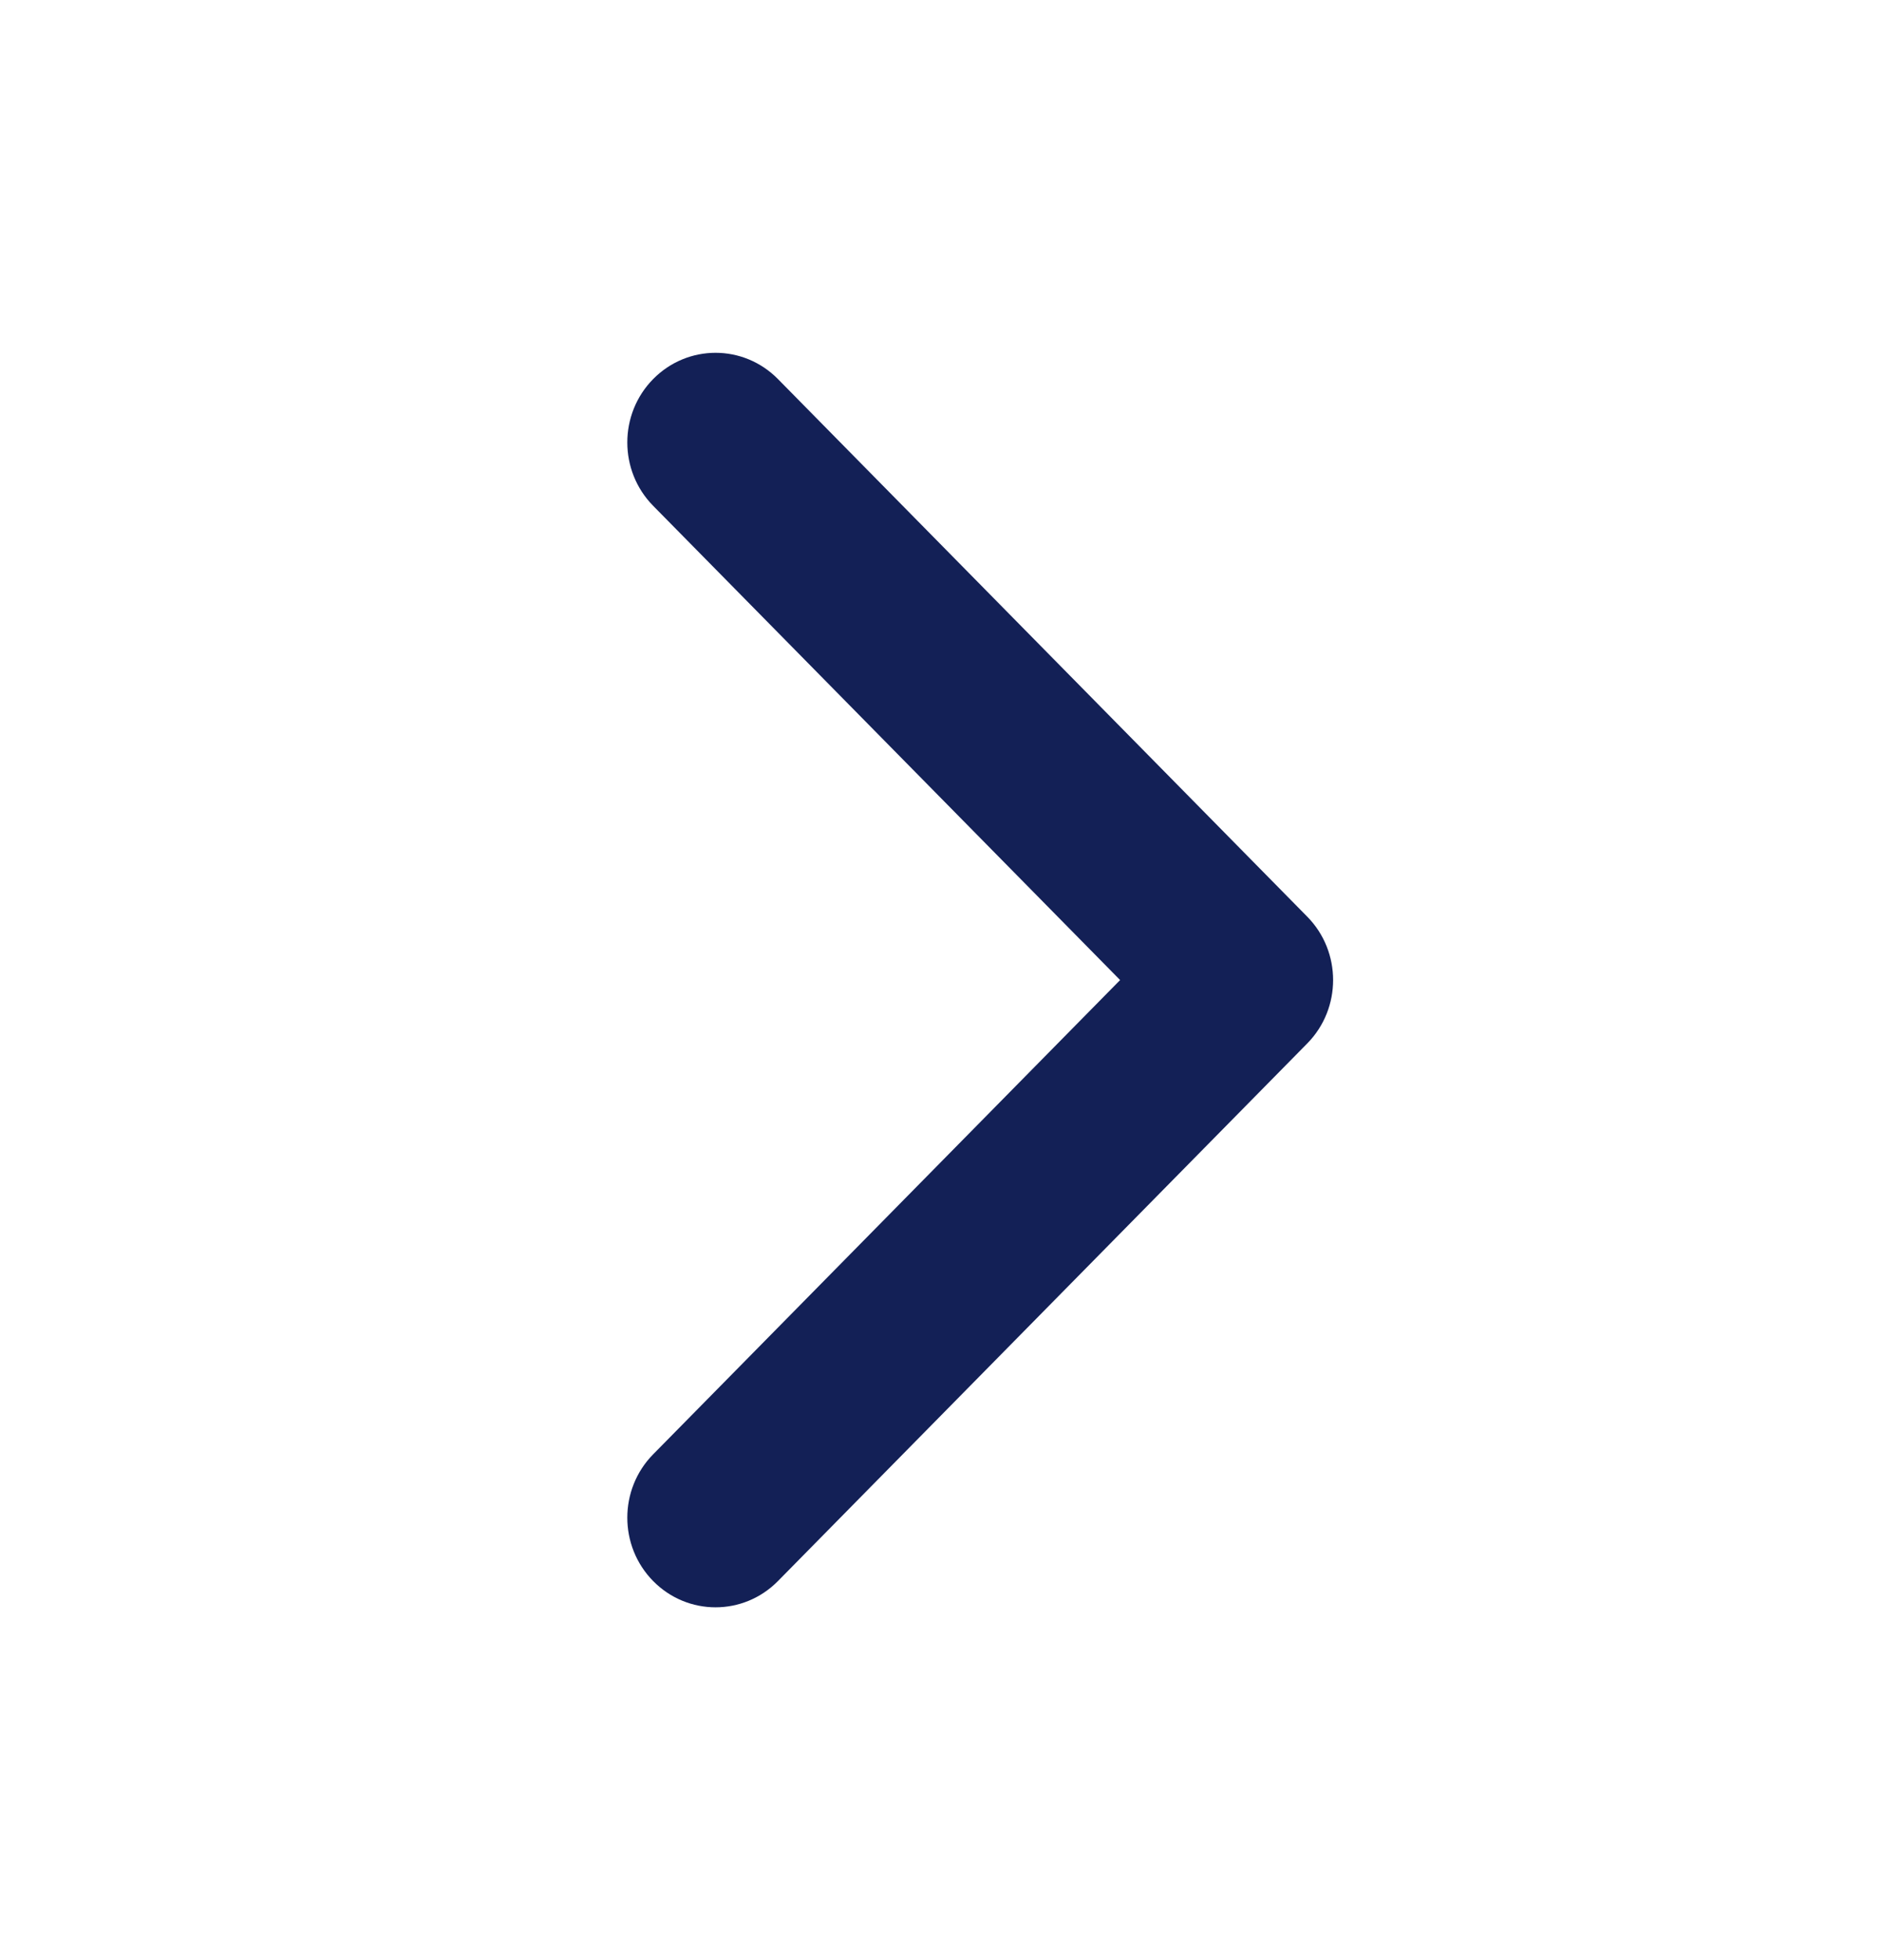 <svg width="24" height="25" viewBox="0 0 24 25" fill="none" xmlns="http://www.w3.org/2000/svg">
<path fill-rule="evenodd" clip-rule="evenodd" d="M8.329 4.835C8.769 4.388 9.481 4.388 9.921 4.835L16.671 11.692C17.11 12.138 17.11 12.862 16.671 13.308L9.921 20.165C9.481 20.612 8.769 20.612 8.329 20.165C7.89 19.719 7.89 18.995 8.329 18.549L14.284 12.5L8.329 6.451C7.89 6.005 7.89 5.281 8.329 4.835Z" fill="#132056"/>
</svg>
